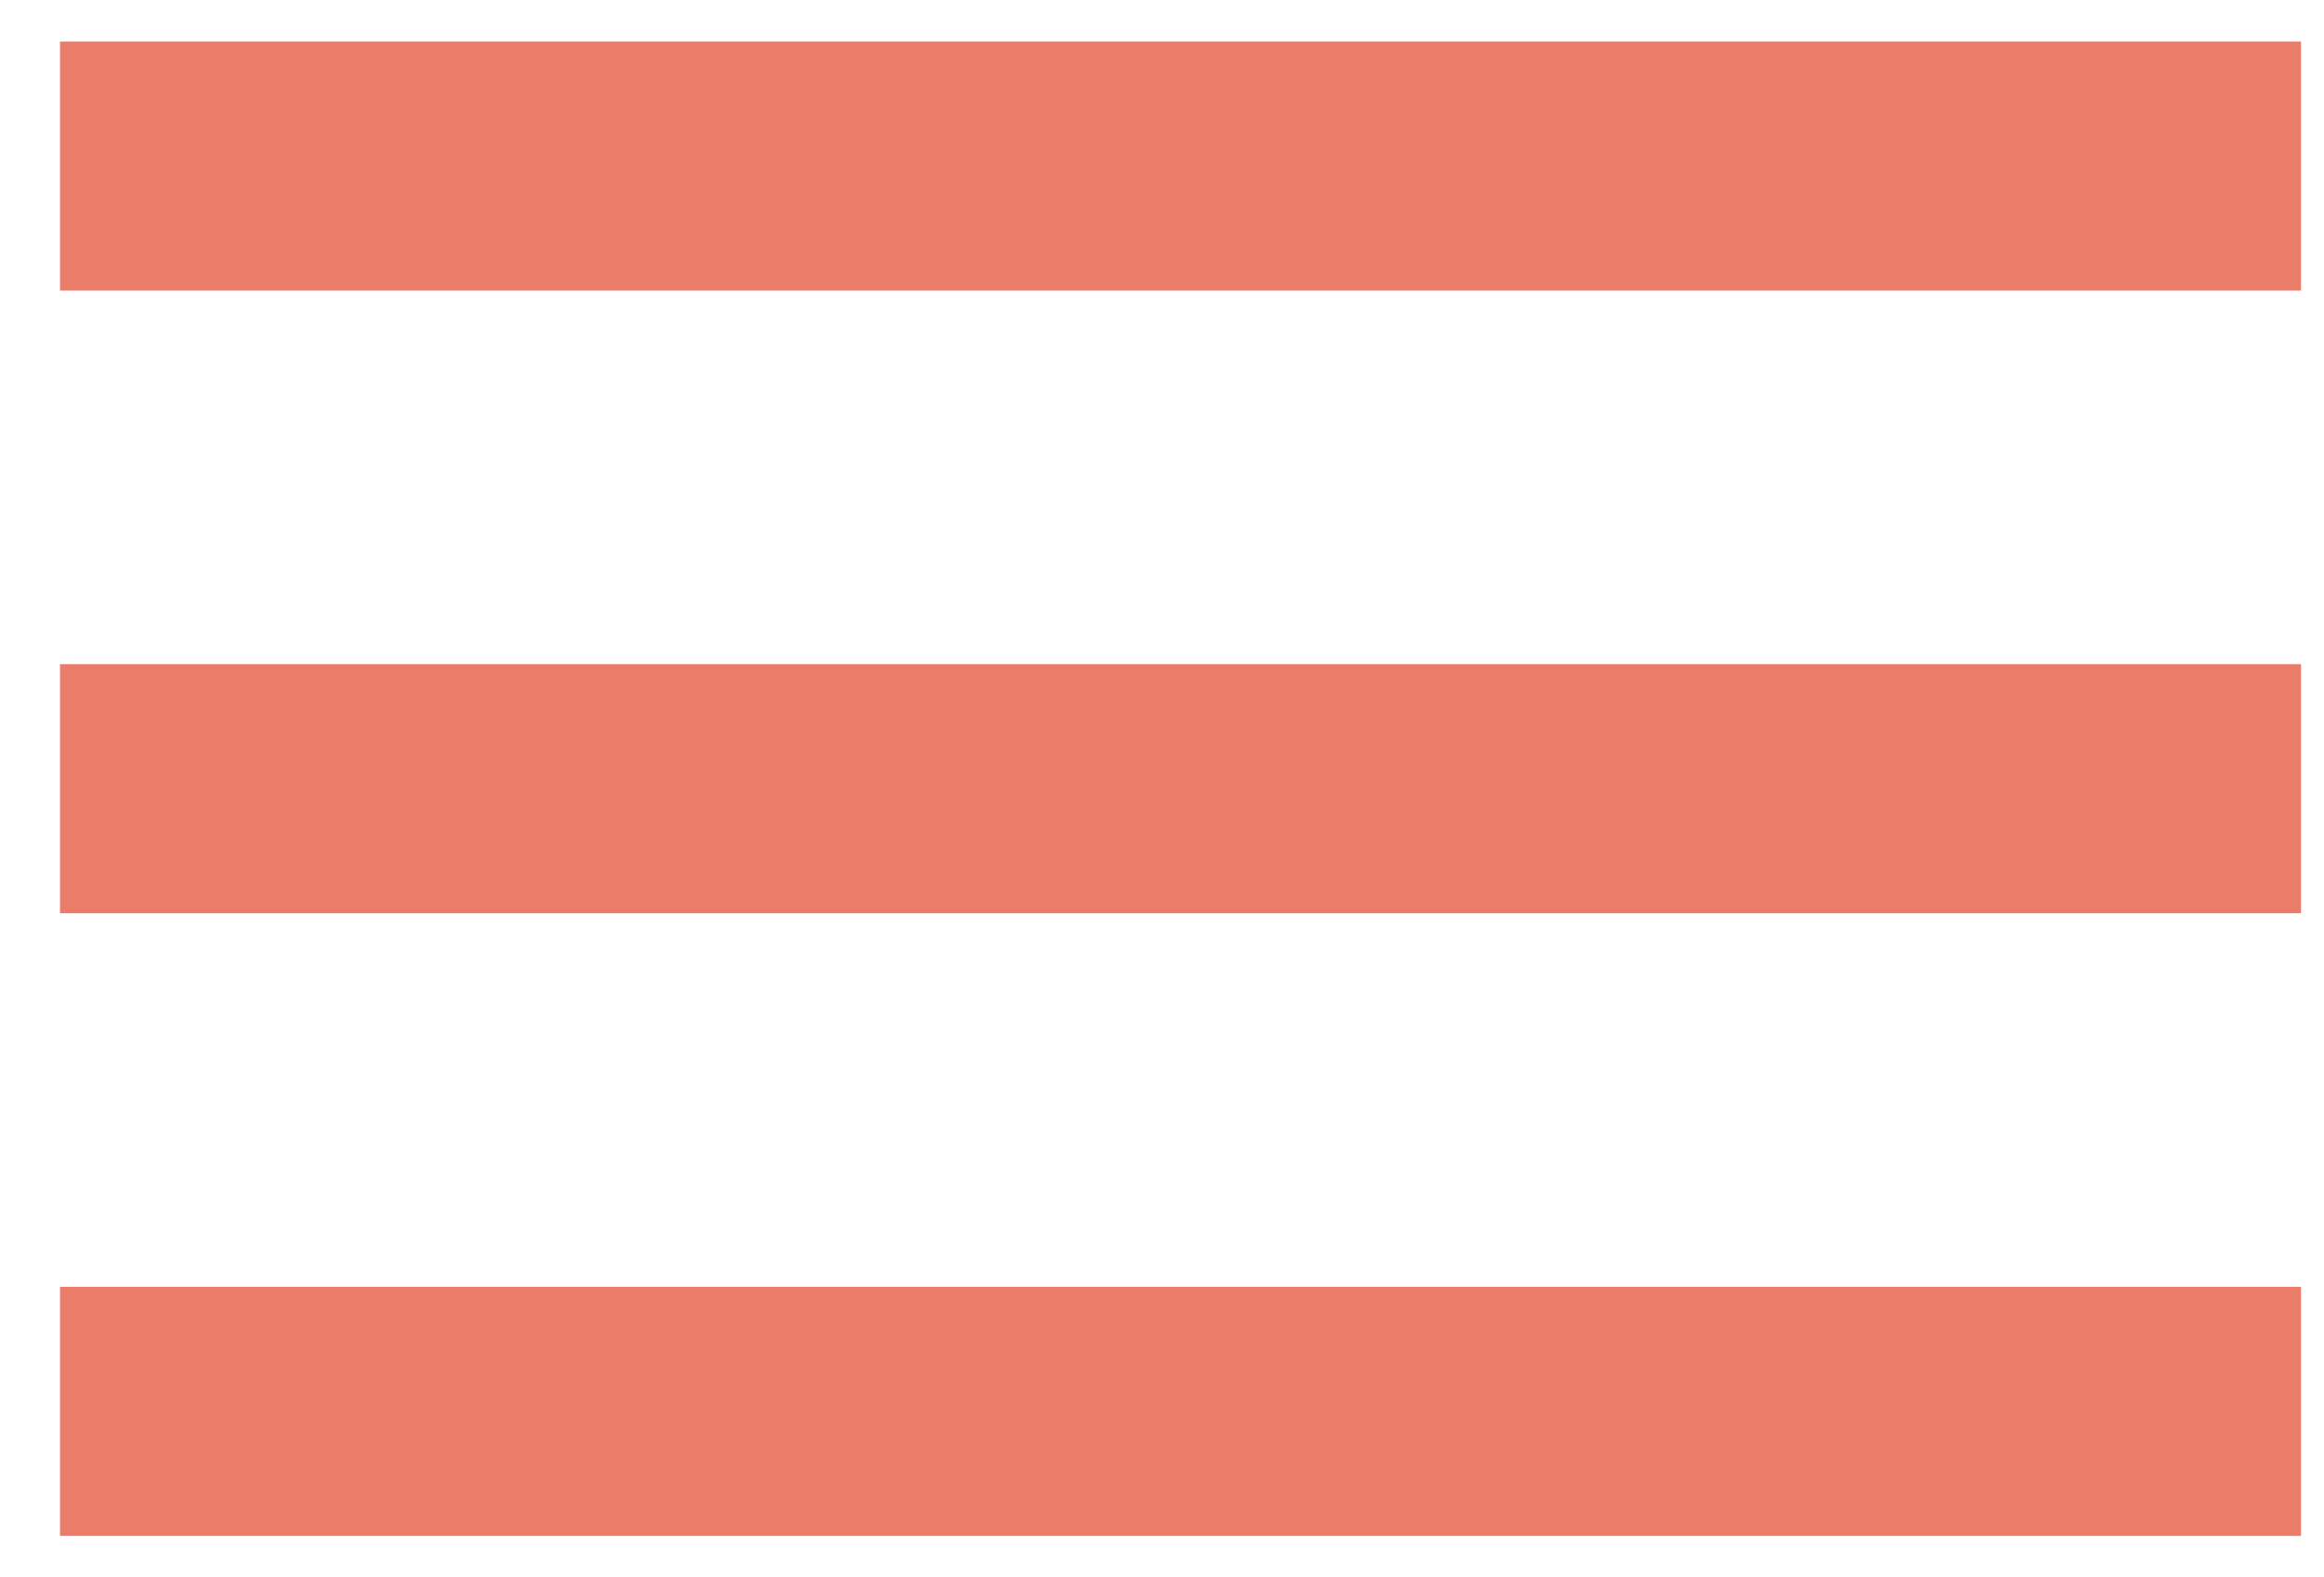 <svg width="28" height="19" viewBox="0 0 28 19" fill="none" xmlns="http://www.w3.org/2000/svg">
<path d="M0.723 18.5H27.723V15.5H0.723V18.5ZM0.723 11H27.723V8H0.723V11ZM0.723 0.5V3.5H27.723V0.5H0.723Z" fill="#EA7C69"/>
</svg>
